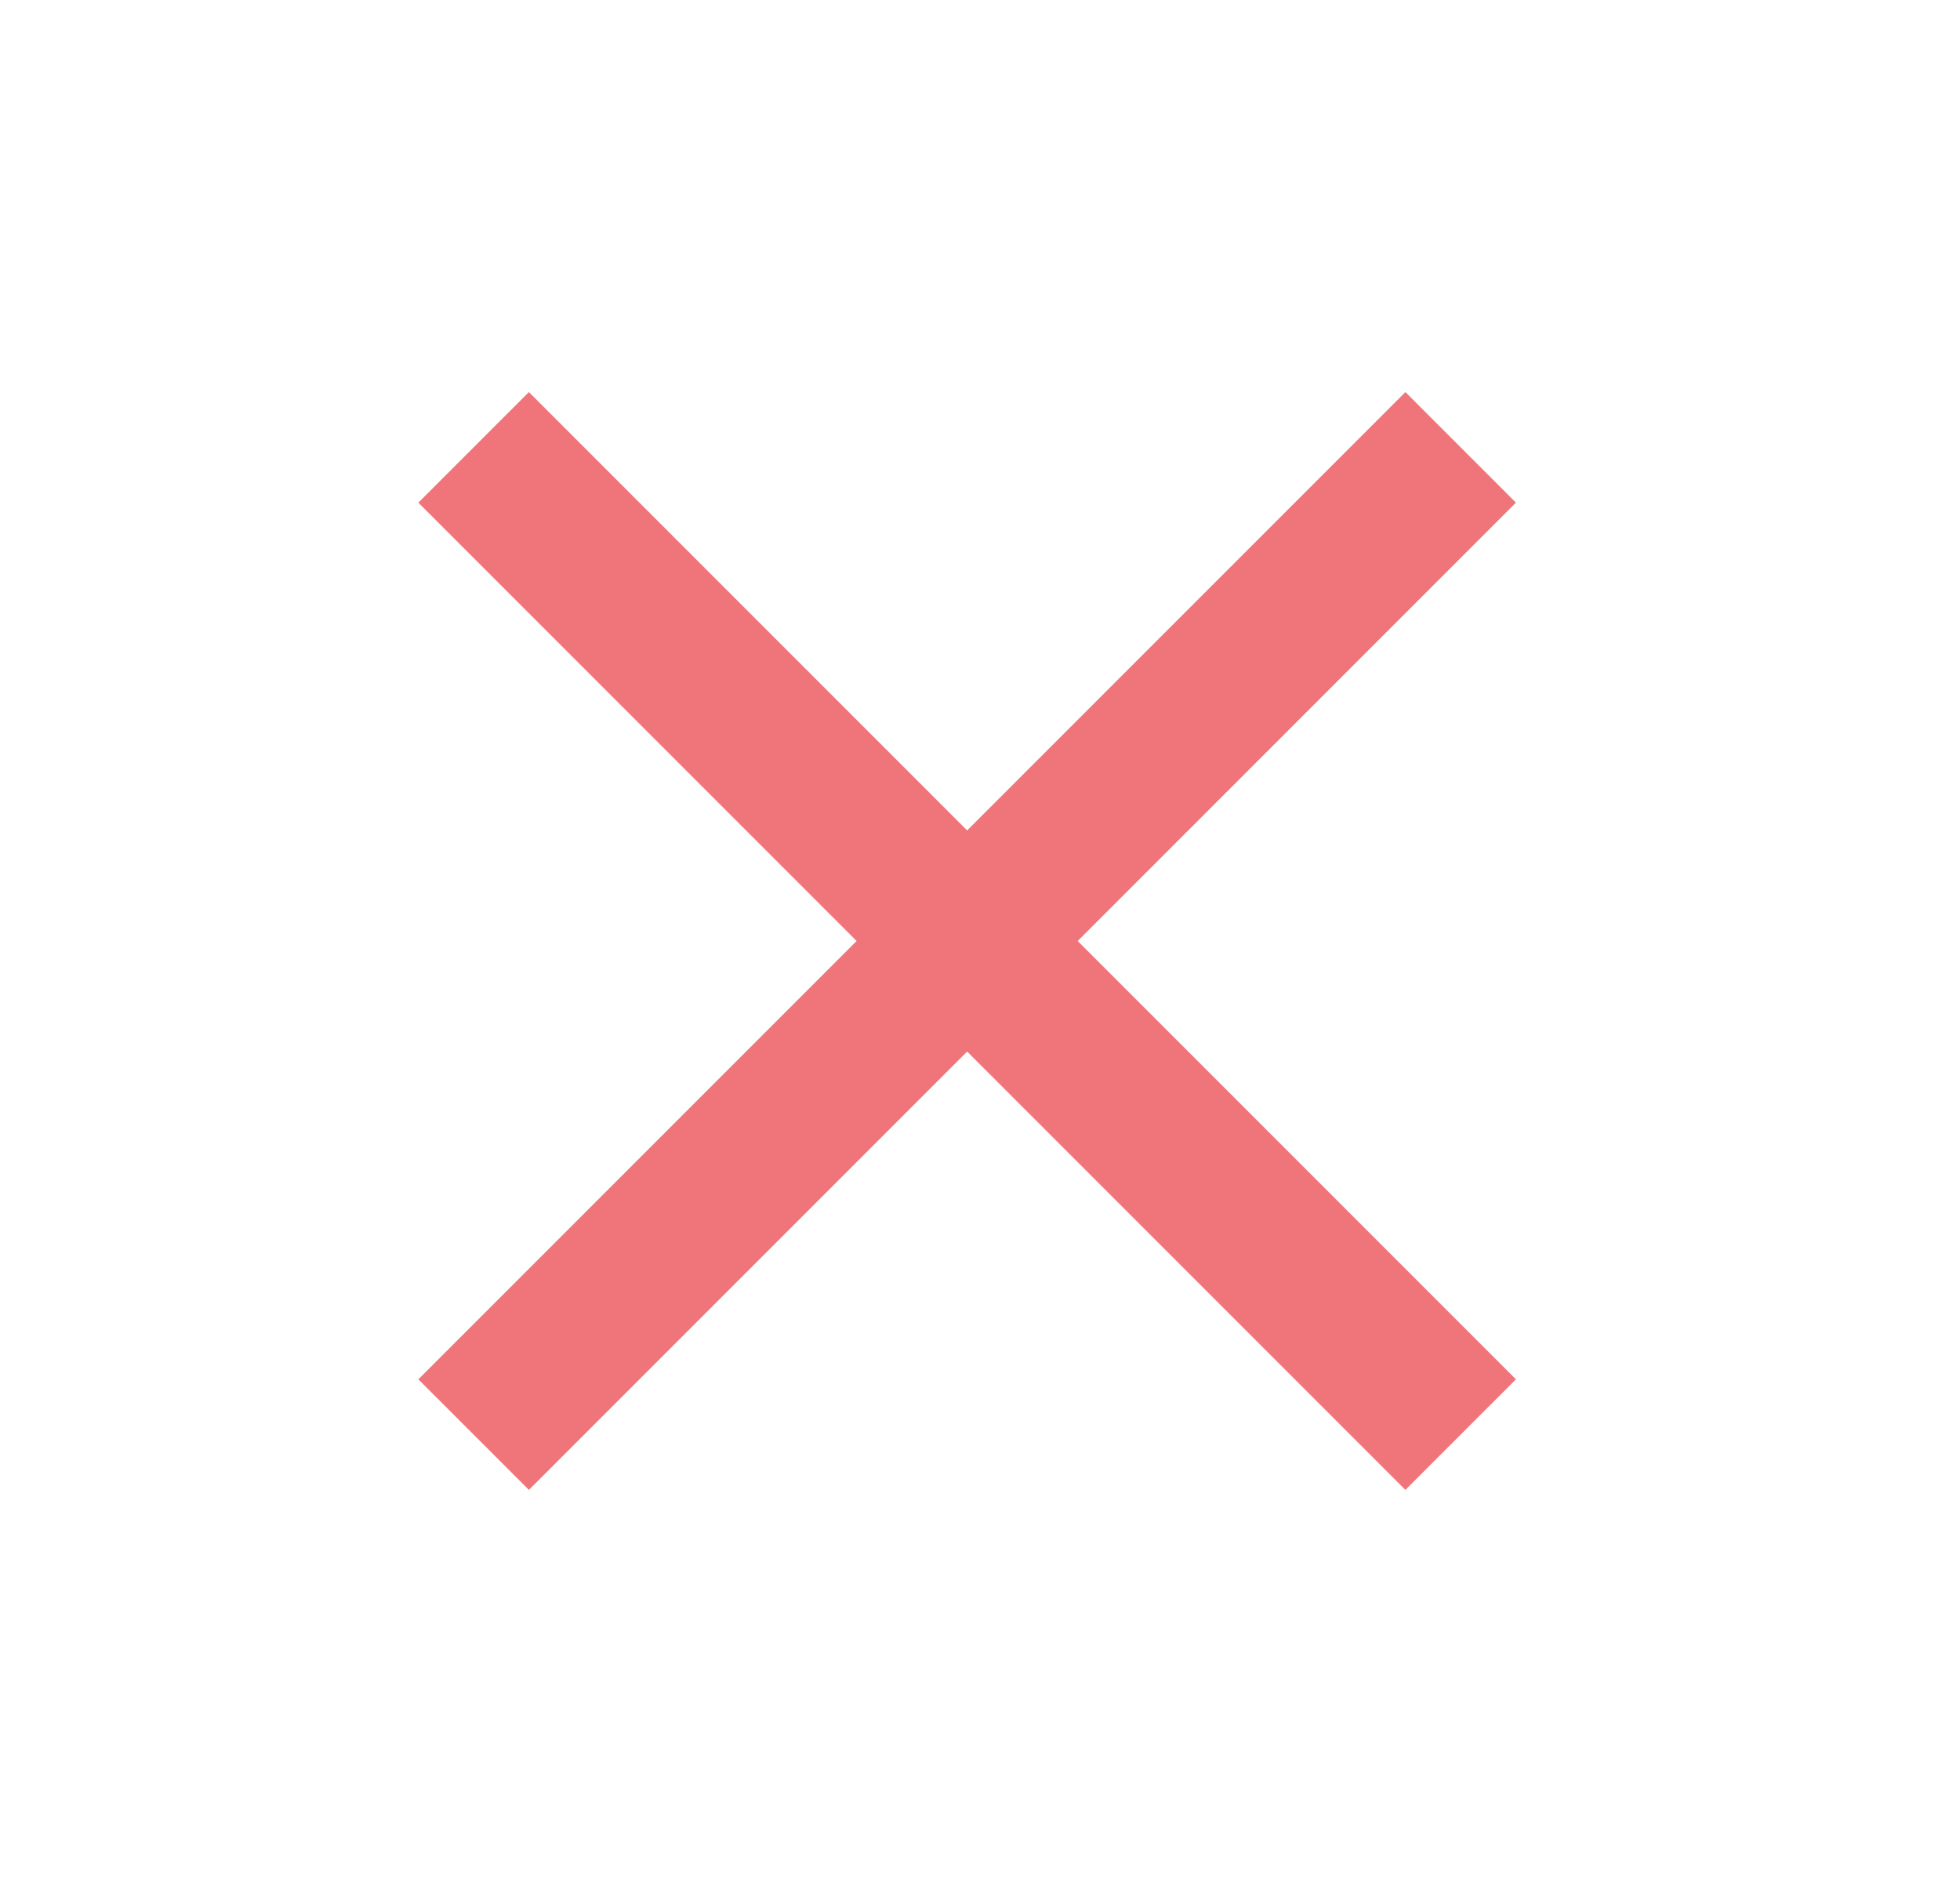 <svg width="25" height="24" viewBox="0 0 25 24" fill="none" xmlns="http://www.w3.org/2000/svg">
<path d="M19.336 6.41L17.926 5L12.336 10.59L6.746 5L5.336 6.41L10.926 12L5.336 17.59L6.746 19L12.336 13.41L17.926 19L19.336 17.59L13.746 12L19.336 6.41Z" fill="#F0757A"/>
</svg>

